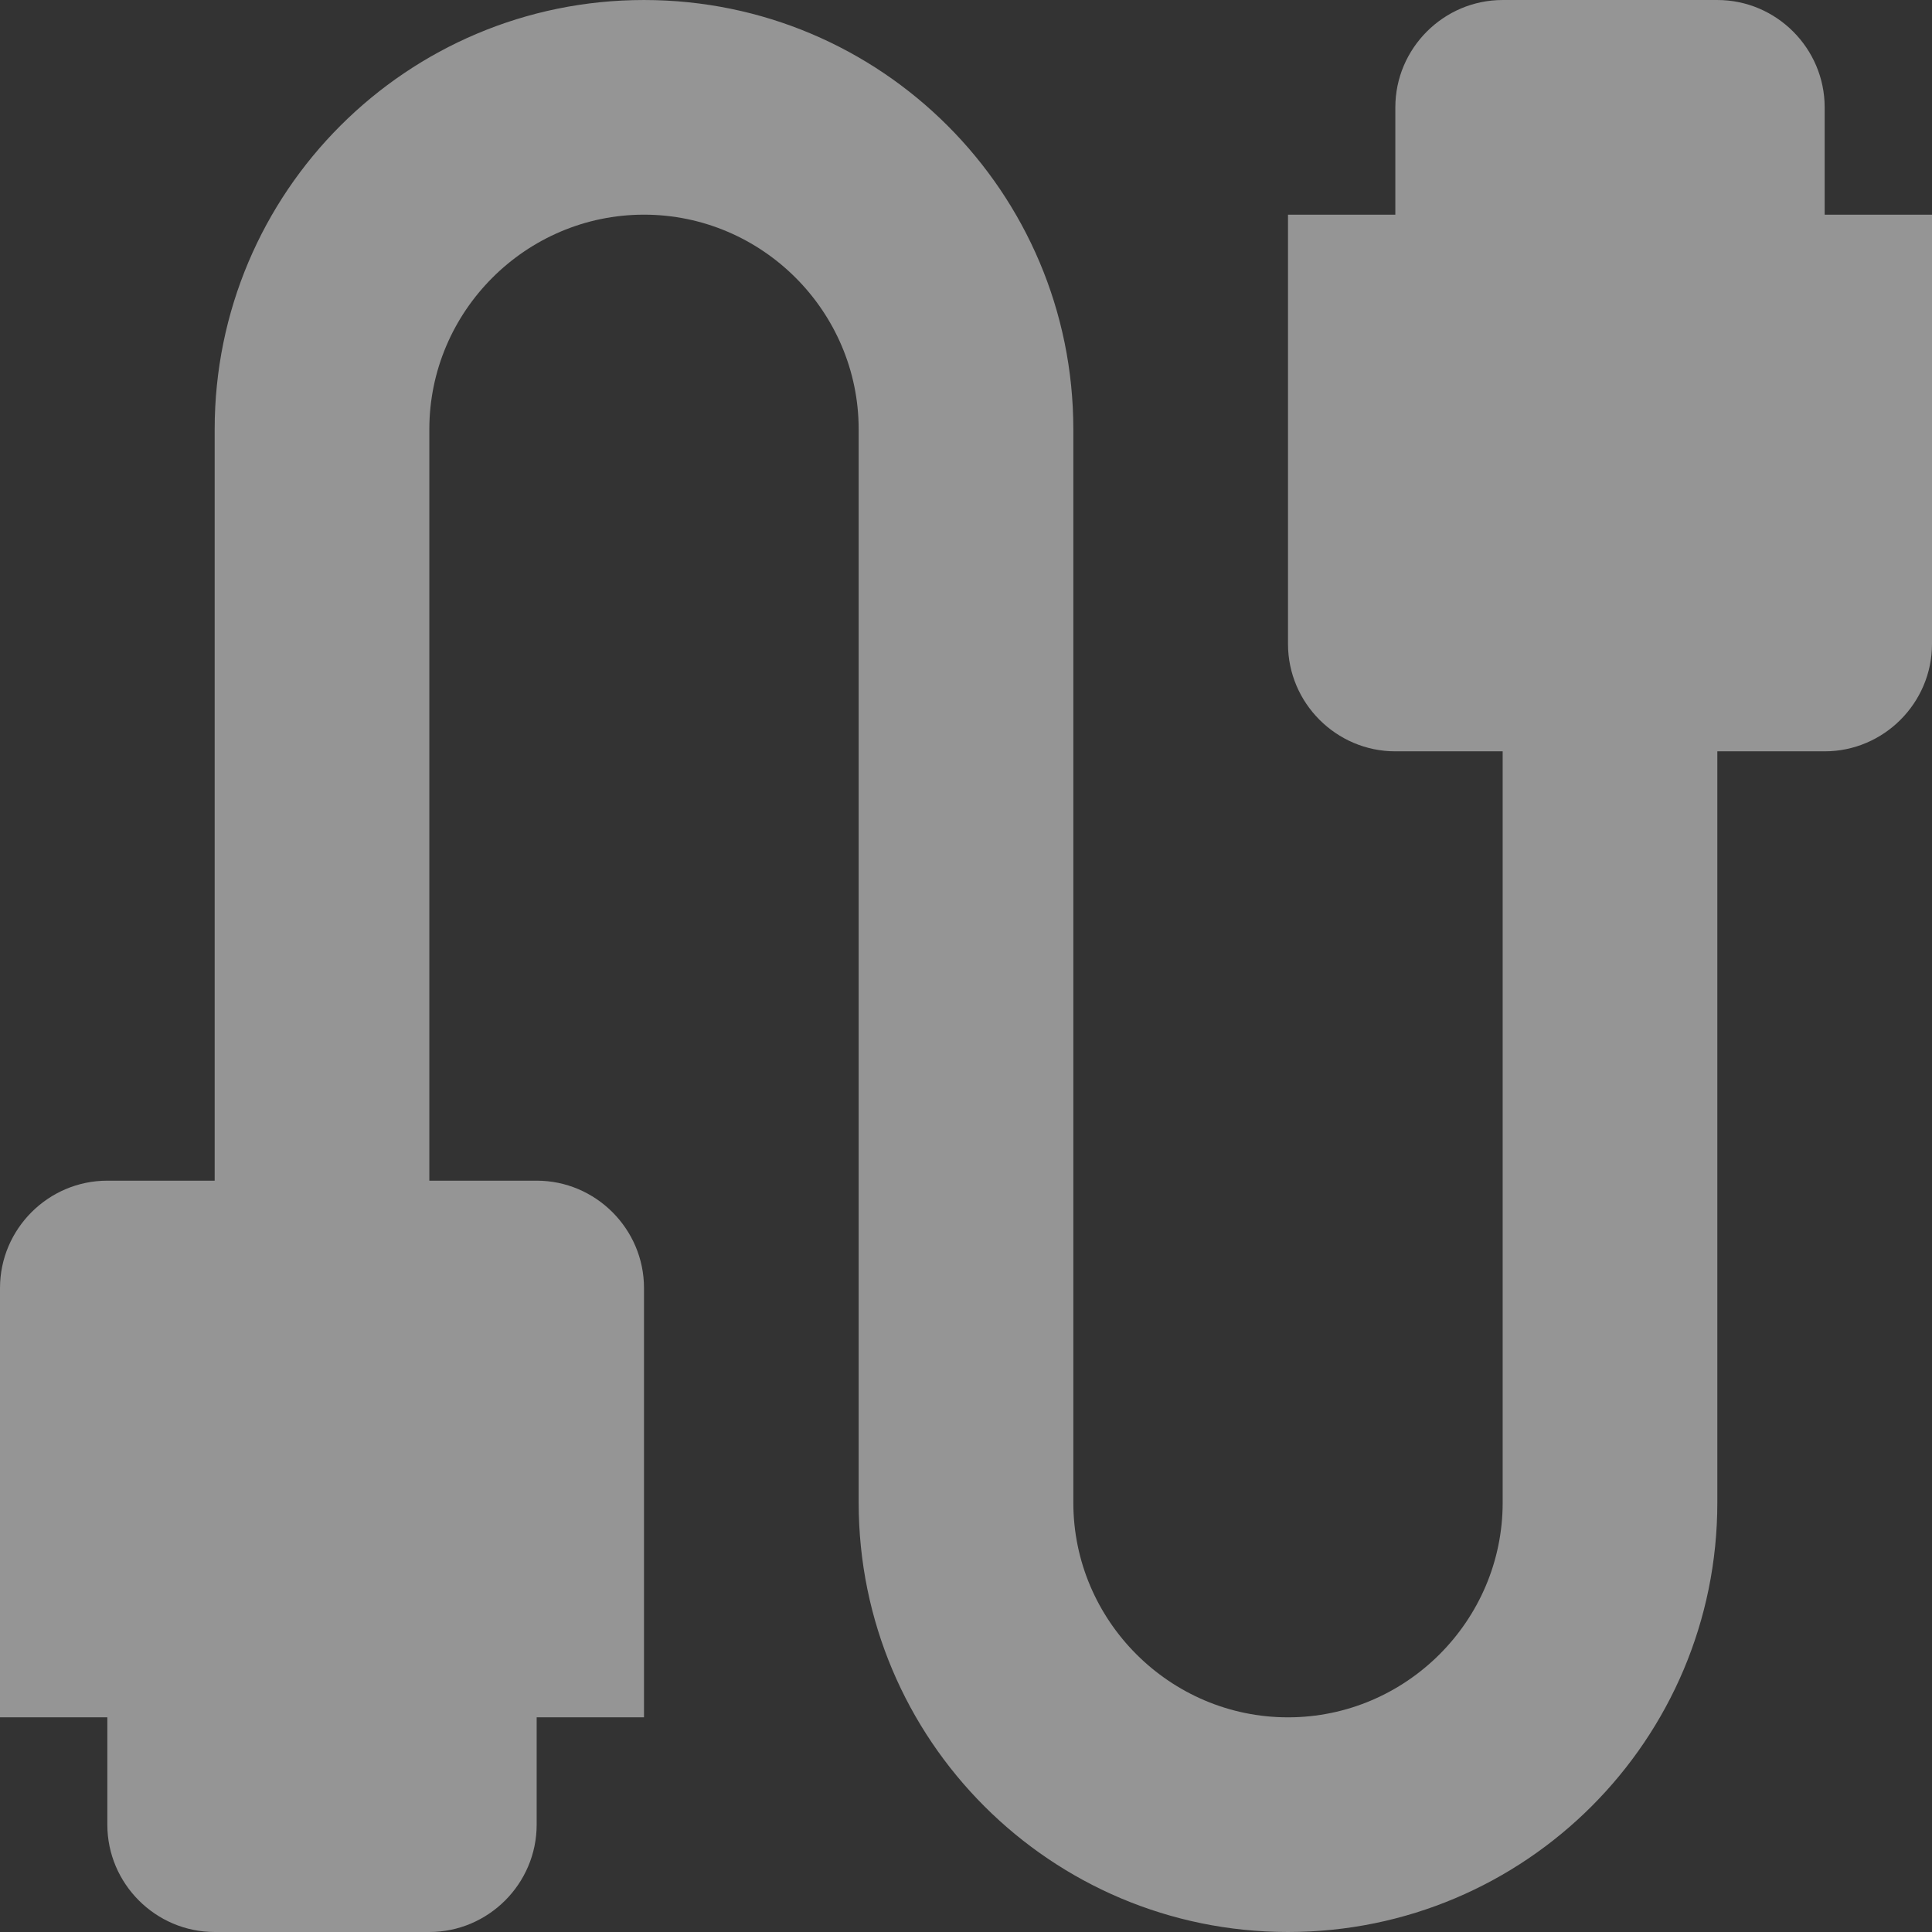 <svg width="18" height="18" viewBox="0 0 18 18" fill="none" xmlns="http://www.w3.org/2000/svg">
<rect x="0" y="0" width="18" height="18" fill="#333333" stroke="none"/>
<path d="M17 2V1C17 0.45 16.55 6.10352e-05 16 6.10352e-05L14 6.10352e-05C13.45 6.10352e-05 13 0.45 13 1V2H12V6C12 6.55 12.45 7 13 7L14 7V14C14 15.1 13.1 16 12 16C10.9 16 10 15.1 10 14V4C10 1.79 8.21 6.10352e-05 6 6.10352e-05C3.79 6.10352e-05 2 1.79 2 4L2 11H1C0.45 11 0 11.45 0 12L0 16H1V17C1 17.55 1.45 18 2 18H4C4.55 18 5 17.55 5 17V16H6L6 12C6 11.45 5.55 11 5 11H4L4 4C4 2.9 4.9 2 6 2C7.1 2 8 2.9 8 4L8 14C8 16.21 9.79 18 12 18C14.21 18 16 16.21 16 14V7H17C17.55 7 18 6.55 18 6V2H17Z" fill="white" fill-opacity="0.48"/>
</svg>
